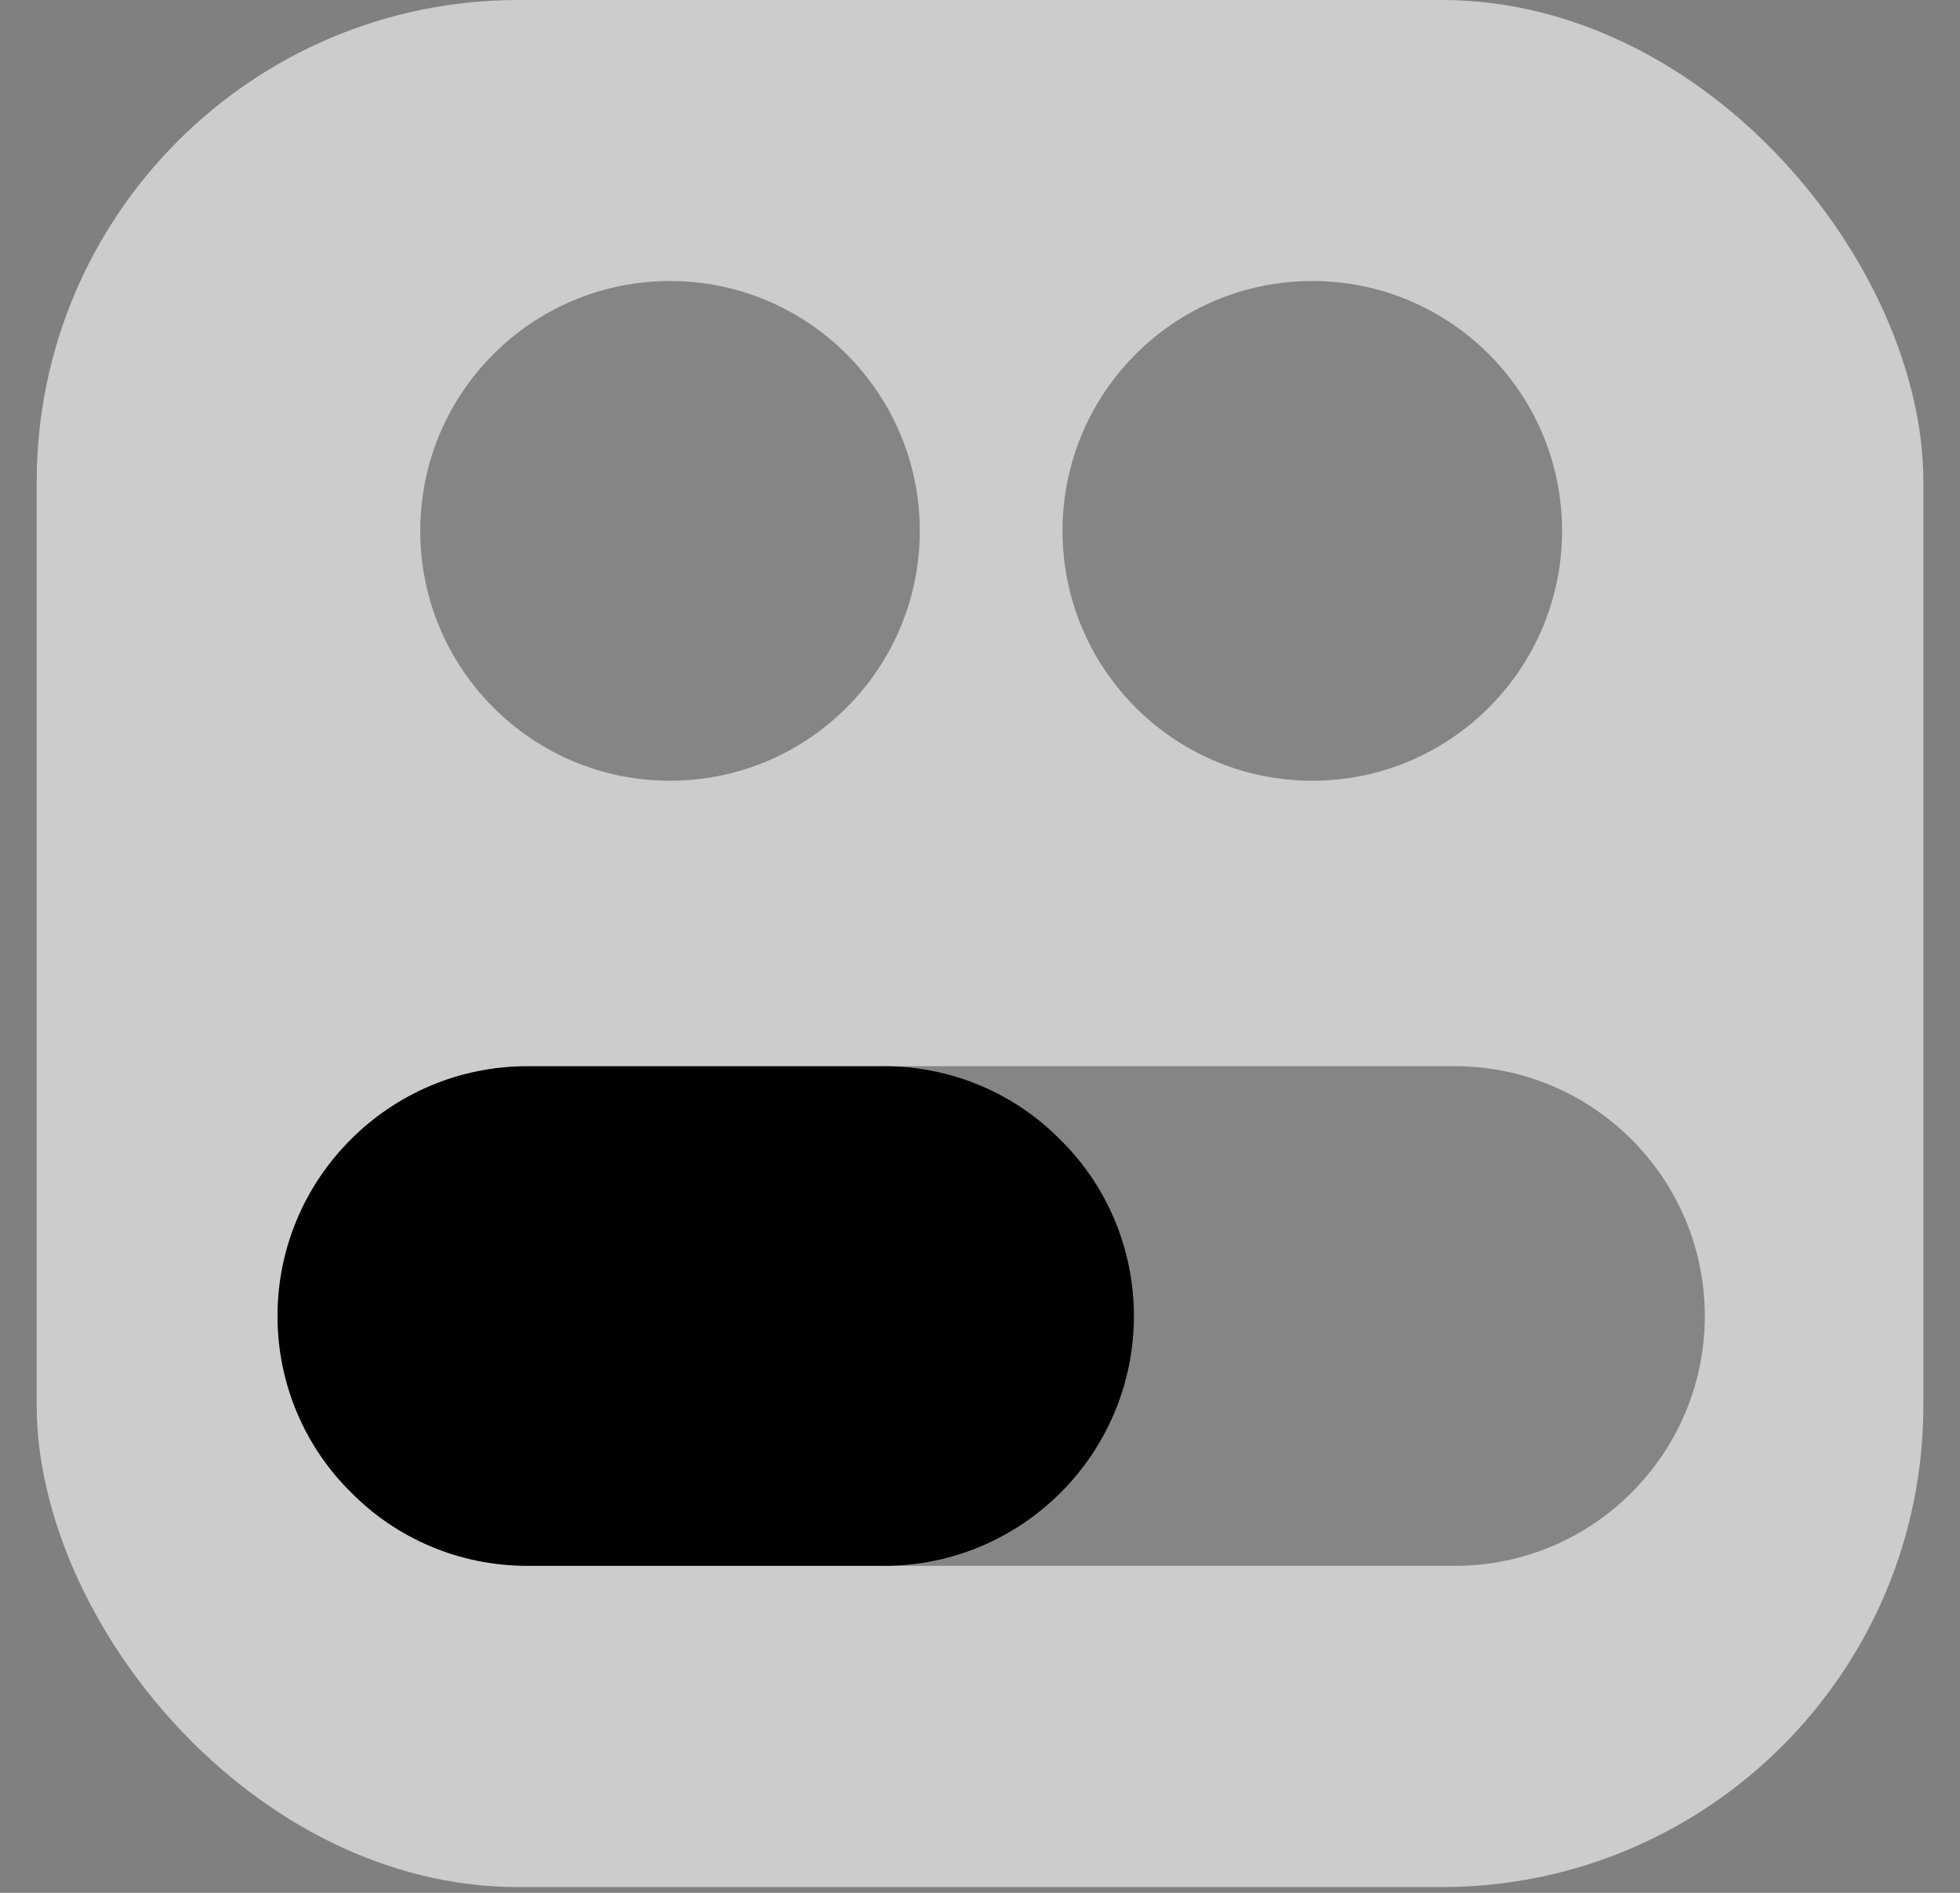 <svg width="29" height="28" viewBox="0 0 29 28" fill="none" xmlns="http://www.w3.org/2000/svg">
<rect x="0" y="0" width="29" height="28" fill="#808080" stroke="none"/>
<rect x="0.543" width="27.915" height="27.915" rx="7.127" fill="white" fill-opacity="0.6"/>
<path opacity="0.35" d="M9.913 11.549C11.954 11.549 13.609 9.894 13.609 7.853C13.609 5.812 11.954 4.157 9.913 4.157C7.872 4.157 6.218 5.812 6.218 7.853C6.218 9.894 7.872 11.549 9.913 11.549Z" fill="black"/>
<path opacity="0.35" d="M19.416 11.549C21.457 11.549 23.112 9.894 23.112 7.853C23.112 5.812 21.457 4.157 19.416 4.157C17.375 4.157 15.721 5.812 15.721 7.853C15.721 9.894 17.375 11.549 19.416 11.549Z" fill="black"/>
<path opacity="0.35" d="M13.081 15.772H21.528C23.566 15.772 25.224 17.43 25.224 19.468C25.224 21.506 23.566 23.163 21.528 23.163H13.081V15.772Z" fill="black"/>
<path d="M16.777 19.468C16.777 21.506 15.119 23.163 13.081 23.163H7.802C6.788 23.163 5.859 22.752 5.194 22.076C4.518 21.411 4.106 20.481 4.106 19.468C4.106 17.43 5.764 15.772 7.802 15.772H13.081C14.095 15.772 15.024 16.184 15.689 16.86C16.365 17.525 16.777 18.454 16.777 19.468Z" fill="black"/>
</svg>
